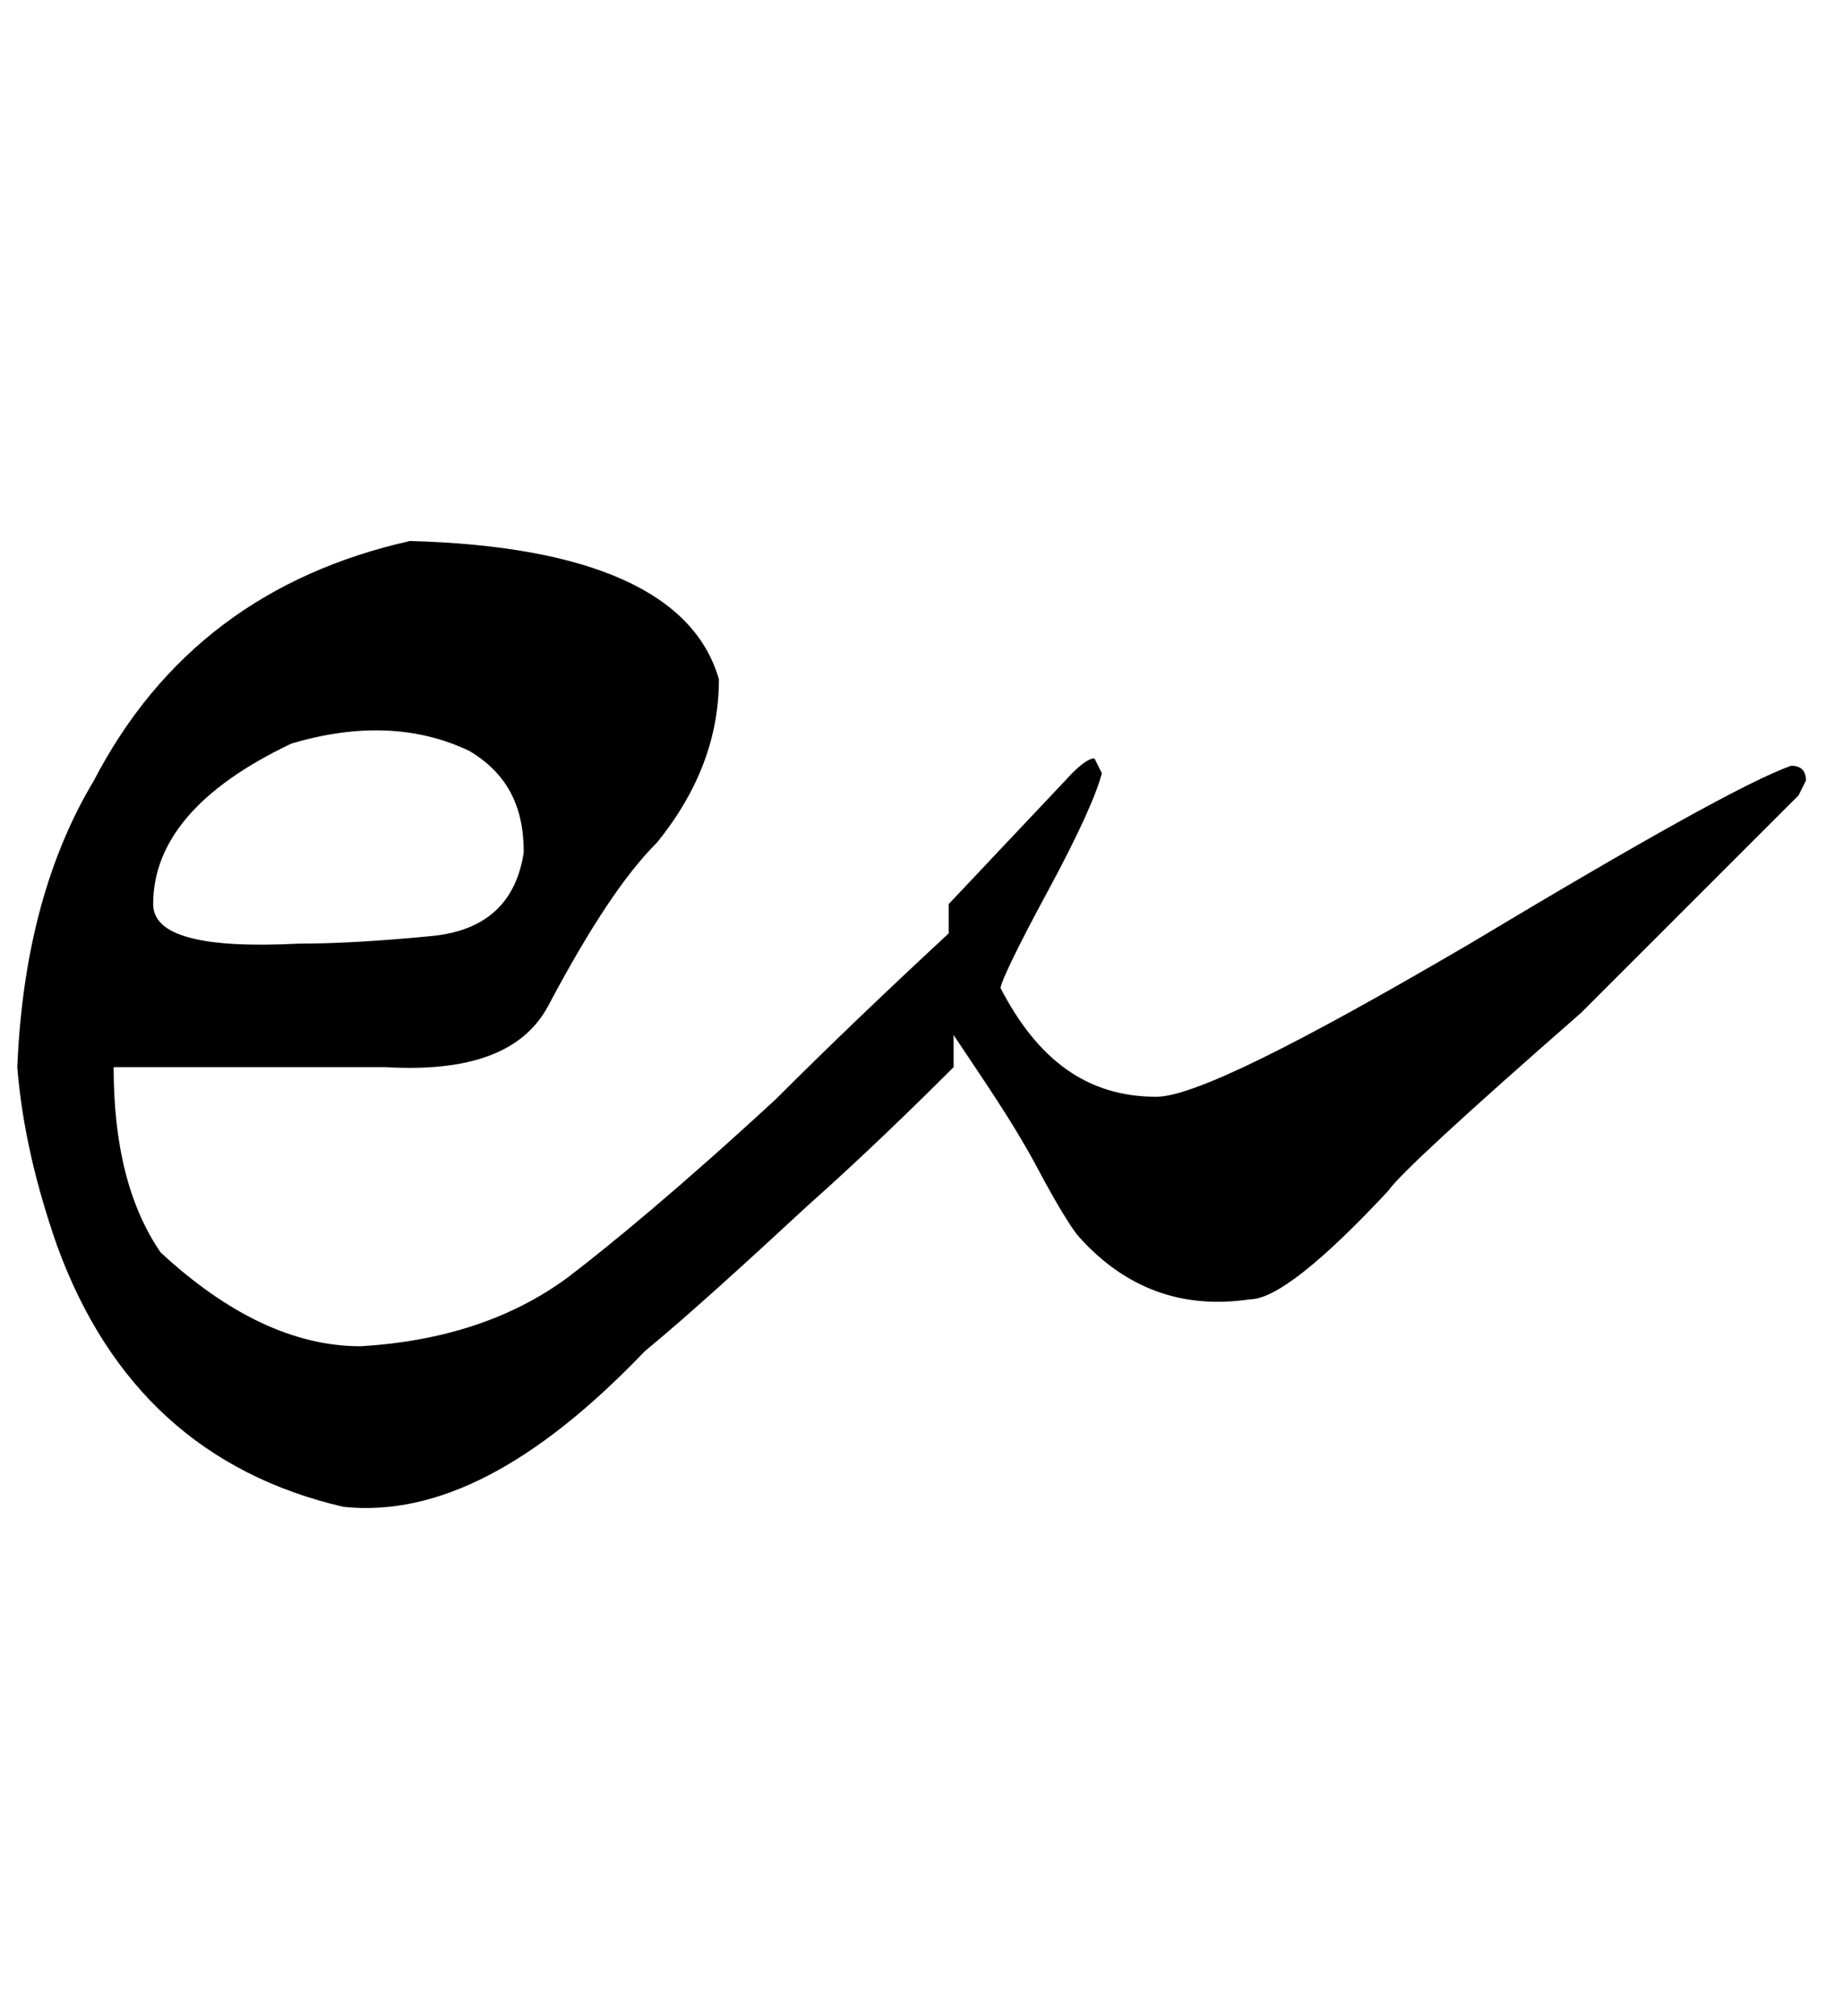 <?xml version="1.0" encoding="utf-8"?>
<!-- Generator: Adobe Illustrator 22.0.0, SVG Export Plug-In . SVG Version: 6.00 Build 0)  -->
<svg version="1.1" id="图层_1" xmlns="http://www.w3.org/2000/svg" xmlns:xlink="http://www.w3.org/1999/xlink" x="0px" y="0px"
	 viewBox="0 0 74.6 81.6" style="enable-background:new 0 0 74.6 81.6;" xml:space="preserve">
<g>
	<path d="M4.6,43.2c0,3.1,0.6,5.6,1.9,7.5c2.7,2.5,5.4,3.8,8.1,3.8c3.3-0.2,6.1-1.1,8.4-2.8c1.7-1.3,4.5-3.6,8.4-7.2
		c2.1-2.1,4.5-4.4,7.2-6.9v5.6c-2.1,2.1-4.1,4-5.9,5.6c-2.7,2.5-4.9,4.5-6.6,5.9c-4.4,4.6-8.4,6.7-12.2,6.3
		c-5.6-1.3-9.5-4.8-11.6-10.6c-0.8-2.3-1.4-4.7-1.6-7.2c0.2-4.8,1.3-8.6,3.1-11.6c2.7-5.2,7-8.4,12.8-9.7c7.3,0.2,11.5,2.1,12.5,5.6
		c0,2.3-0.8,4.5-2.5,6.6c-1.3,1.3-2.7,3.4-4.4,6.6c-1,1.9-3.2,2.7-6.6,2.5C12.3,43.2,8.6,43.2,4.6,43.2z M6.2,36.6
		c0,1.3,2,1.8,5.9,1.6c1.5,0,3.2-0.1,5.3-0.3c2.3-0.2,3.5-1.4,3.8-3.4c0-1.9-0.7-3.2-2.2-4.1c-2.1-1-4.5-1.1-7.2-0.3
		C8,31.9,6.2,34.1,6.2,36.6z"/>
	<path d="M44.3,30.7l0.3,0.6c-0.2,0.8-0.9,2.4-2.2,4.8c-1.3,2.4-1.9,3.7-1.9,3.9c1.5,2.9,3.5,4.4,6.3,4.4c1.5,0,5.7-2.1,12.7-6.2
		c7-4.2,11.3-6.6,13-7.2c0.4,0,0.6,0.2,0.6,0.6l-0.3,0.6c-4.6,4.6-7.5,7.5-8.8,8.8c-4.8,4.2-7.4,6.6-7.8,7.2
		c-2.7,2.9-4.6,4.4-5.6,4.4c-2.7,0.4-5-0.4-6.9-2.5c-0.2-0.2-0.8-1.1-1.7-2.8S40,44,39,42.5l-0.6-0.9v-5l5-5.3
		C43.8,30.9,44.1,30.7,44.3,30.7z"/>
</g>
</svg>
